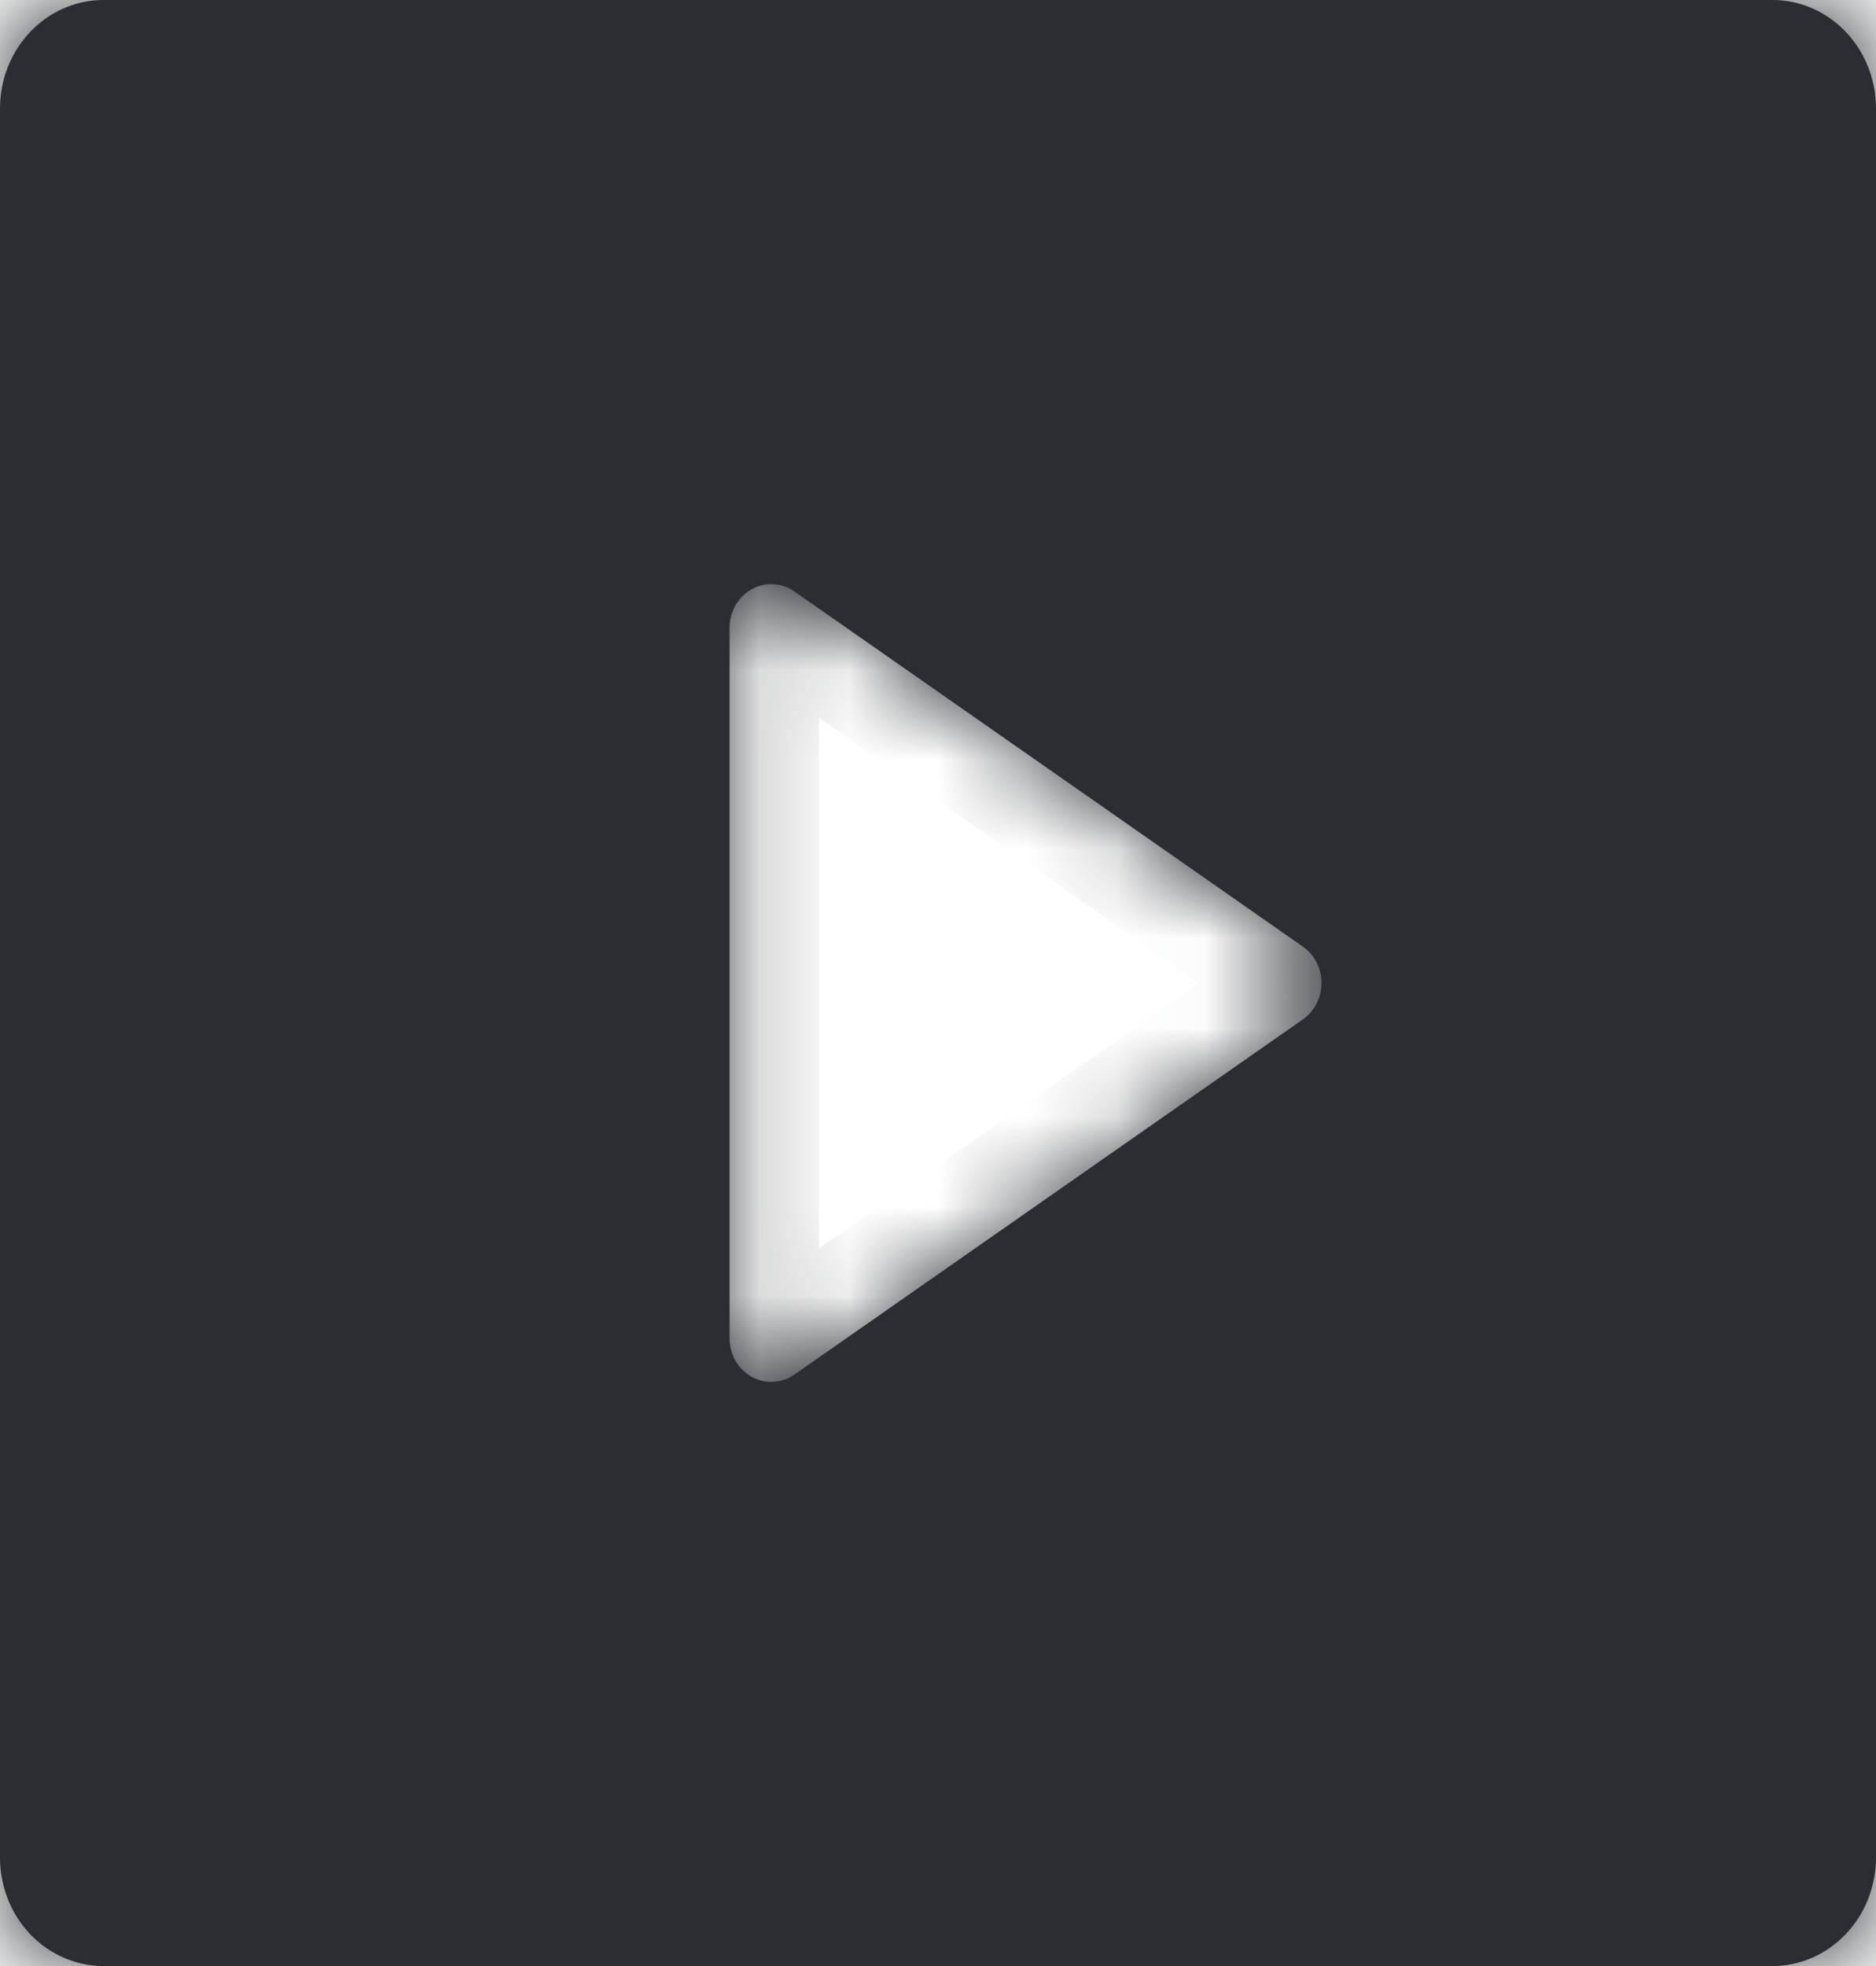 <svg width="21" height="22" viewBox="0 0 21 22" fill="none" xmlns="http://www.w3.org/2000/svg">
    <mask id="path-1-inside-1_2616_3734" fill="white">
        <path d="M0 1.214C0 0.544 0.519 0 1.159 0H19.841C20.481 0 21 0.544 21 1.214V20.786C21 21.108 20.878 21.417 20.66 21.644C20.443 21.872 20.149 22 19.841 22H1.159C0.851 22 0.557 21.872 0.339 21.645C0.122 21.417 0 21.108 0 20.786V1.214ZM8.892 6.618C8.822 6.569 8.741 6.541 8.656 6.537C8.572 6.532 8.488 6.552 8.414 6.594C8.339 6.635 8.277 6.697 8.233 6.773C8.19 6.849 8.167 6.936 8.167 7.024V14.976C8.167 15.064 8.19 15.151 8.233 15.227C8.277 15.303 8.339 15.365 8.414 15.406C8.488 15.448 8.572 15.468 8.656 15.463C8.741 15.459 8.822 15.431 8.892 15.382L14.585 11.407C14.649 11.362 14.701 11.302 14.737 11.231C14.774 11.16 14.793 11.081 14.793 11C14.793 10.919 14.774 10.84 14.737 10.769C14.701 10.698 14.649 10.638 14.585 10.593L8.892 6.618Z"/>
    </mask>
    <path d="M0 1.214C0 0.544 0.519 0 1.159 0H19.841C20.481 0 21 0.544 21 1.214V20.786C21 21.108 20.878 21.417 20.66 21.644C20.443 21.872 20.149 22 19.841 22H1.159C0.851 22 0.557 21.872 0.339 21.645C0.122 21.417 0 21.108 0 20.786V1.214ZM8.892 6.618C8.822 6.569 8.741 6.541 8.656 6.537C8.572 6.532 8.488 6.552 8.414 6.594C8.339 6.635 8.277 6.697 8.233 6.773C8.19 6.849 8.167 6.936 8.167 7.024V14.976C8.167 15.064 8.19 15.151 8.233 15.227C8.277 15.303 8.339 15.365 8.414 15.406C8.488 15.448 8.572 15.468 8.656 15.463C8.741 15.459 8.822 15.431 8.892 15.382L14.585 11.407C14.649 11.362 14.701 11.302 14.737 11.231C14.774 11.16 14.793 11.081 14.793 11C14.793 10.919 14.774 10.84 14.737 10.769C14.701 10.698 14.649 10.638 14.585 10.593L8.892 6.618Z" fill="#2A2E32"/>
    <path d="M21 20.786L22 20.787V20.786H21ZM19.841 22V23H19.843L19.841 22ZM1.159 22V21V22ZM0 20.786H-1H0ZM8.892 6.618L8.319 7.438L8.32 7.438L8.892 6.618ZM8.167 7.024L7.167 7.022V7.024H8.167ZM8.167 14.976H7.167L7.167 14.978L8.167 14.976ZM8.892 15.382L8.32 14.562L8.319 14.562L8.892 15.382ZM14.585 11.407L14.013 10.587L14.012 10.587L14.585 11.407ZM14.585 10.593L14.012 11.413L14.013 11.413L14.585 10.593ZM1 1.214C1 1.14 1.028 1.083 1.063 1.046C1.097 1.01 1.131 1 1.159 1V-1C-0.076 -1 -1 0.036 -1 1.214H1ZM1.159 1H19.841V-1H1.159V1ZM19.841 1C19.869 1 19.903 1.01 19.937 1.046C19.972 1.083 20 1.14 20 1.214H22C22 0.036 21.076 -1 19.841 -1V1ZM20 1.214V20.786H22V1.214H20ZM20 20.785C20 20.857 19.972 20.917 19.937 20.954L21.384 22.335C21.783 21.917 22 21.359 22 20.787L20 20.785ZM19.937 20.954C19.903 20.989 19.867 21 19.84 21L19.843 23C20.43 22.999 20.983 22.754 21.384 22.335L19.937 20.954ZM19.841 21H1.159V23H19.841V21ZM1.159 21C1.132 21 1.096 20.989 1.063 20.954L-0.384 22.335C0.017 22.755 0.571 23 1.159 23V21ZM1.063 20.954C1.027 20.917 1 20.858 1 20.786H-1C-1 21.359 -0.783 21.917 -0.384 22.335L1.063 20.954ZM1 20.786V1.214H-1V20.786H1ZM9.465 5.799C9.244 5.644 8.982 5.552 8.708 5.538L8.605 7.535C8.499 7.53 8.4 7.495 8.319 7.438L9.465 5.799ZM8.708 5.538C8.433 5.524 8.163 5.588 7.926 5.721L8.902 7.467C8.814 7.516 8.711 7.541 8.605 7.535L8.708 5.538ZM7.926 5.721C7.689 5.853 7.497 6.047 7.366 6.276L9.101 7.271C9.056 7.348 8.989 7.418 8.902 7.467L7.926 5.721ZM7.366 6.276C7.235 6.504 7.167 6.762 7.167 7.022L9.167 7.026C9.167 7.109 9.145 7.194 9.101 7.271L7.366 6.276ZM7.167 7.024V14.976H9.167V7.024H7.167ZM7.167 14.978C7.167 15.238 7.235 15.496 7.366 15.725L9.101 14.729C9.145 14.806 9.167 14.891 9.167 14.974L7.167 14.978ZM7.366 15.725C7.497 15.953 7.689 16.147 7.926 16.279L8.902 14.534C8.989 14.582 9.056 14.652 9.101 14.729L7.366 15.725ZM7.926 16.279C8.163 16.412 8.433 16.476 8.708 16.462L8.605 14.465C8.711 14.459 8.814 14.484 8.902 14.534L7.926 16.279ZM8.708 16.462C8.982 16.448 9.244 16.356 9.465 16.201L8.319 14.562C8.4 14.505 8.499 14.47 8.605 14.465L8.708 16.462ZM9.465 16.202L15.157 12.227L14.012 10.587L8.32 14.562L9.465 16.202ZM15.156 12.227C15.358 12.087 15.518 11.9 15.628 11.686L13.847 10.776C13.884 10.704 13.939 10.638 14.013 10.587L15.156 12.227ZM15.628 11.686C15.737 11.473 15.793 11.237 15.793 11H13.793C13.793 10.924 13.81 10.847 13.847 10.776L15.628 11.686ZM15.793 11C15.793 10.763 15.737 10.527 15.628 10.314L13.847 11.224C13.81 11.153 13.793 11.076 13.793 11H15.793ZM15.628 10.314C15.518 10.1 15.358 9.913 15.156 9.773L14.013 11.413C13.939 11.362 13.884 11.296 13.847 11.224L15.628 10.314ZM15.157 9.773L9.465 5.798L8.32 7.438L14.012 11.413L15.157 9.773Z" fill="#2A2E32" mask="url(#path-1-inside-1_2616_3734)"/>
</svg>
